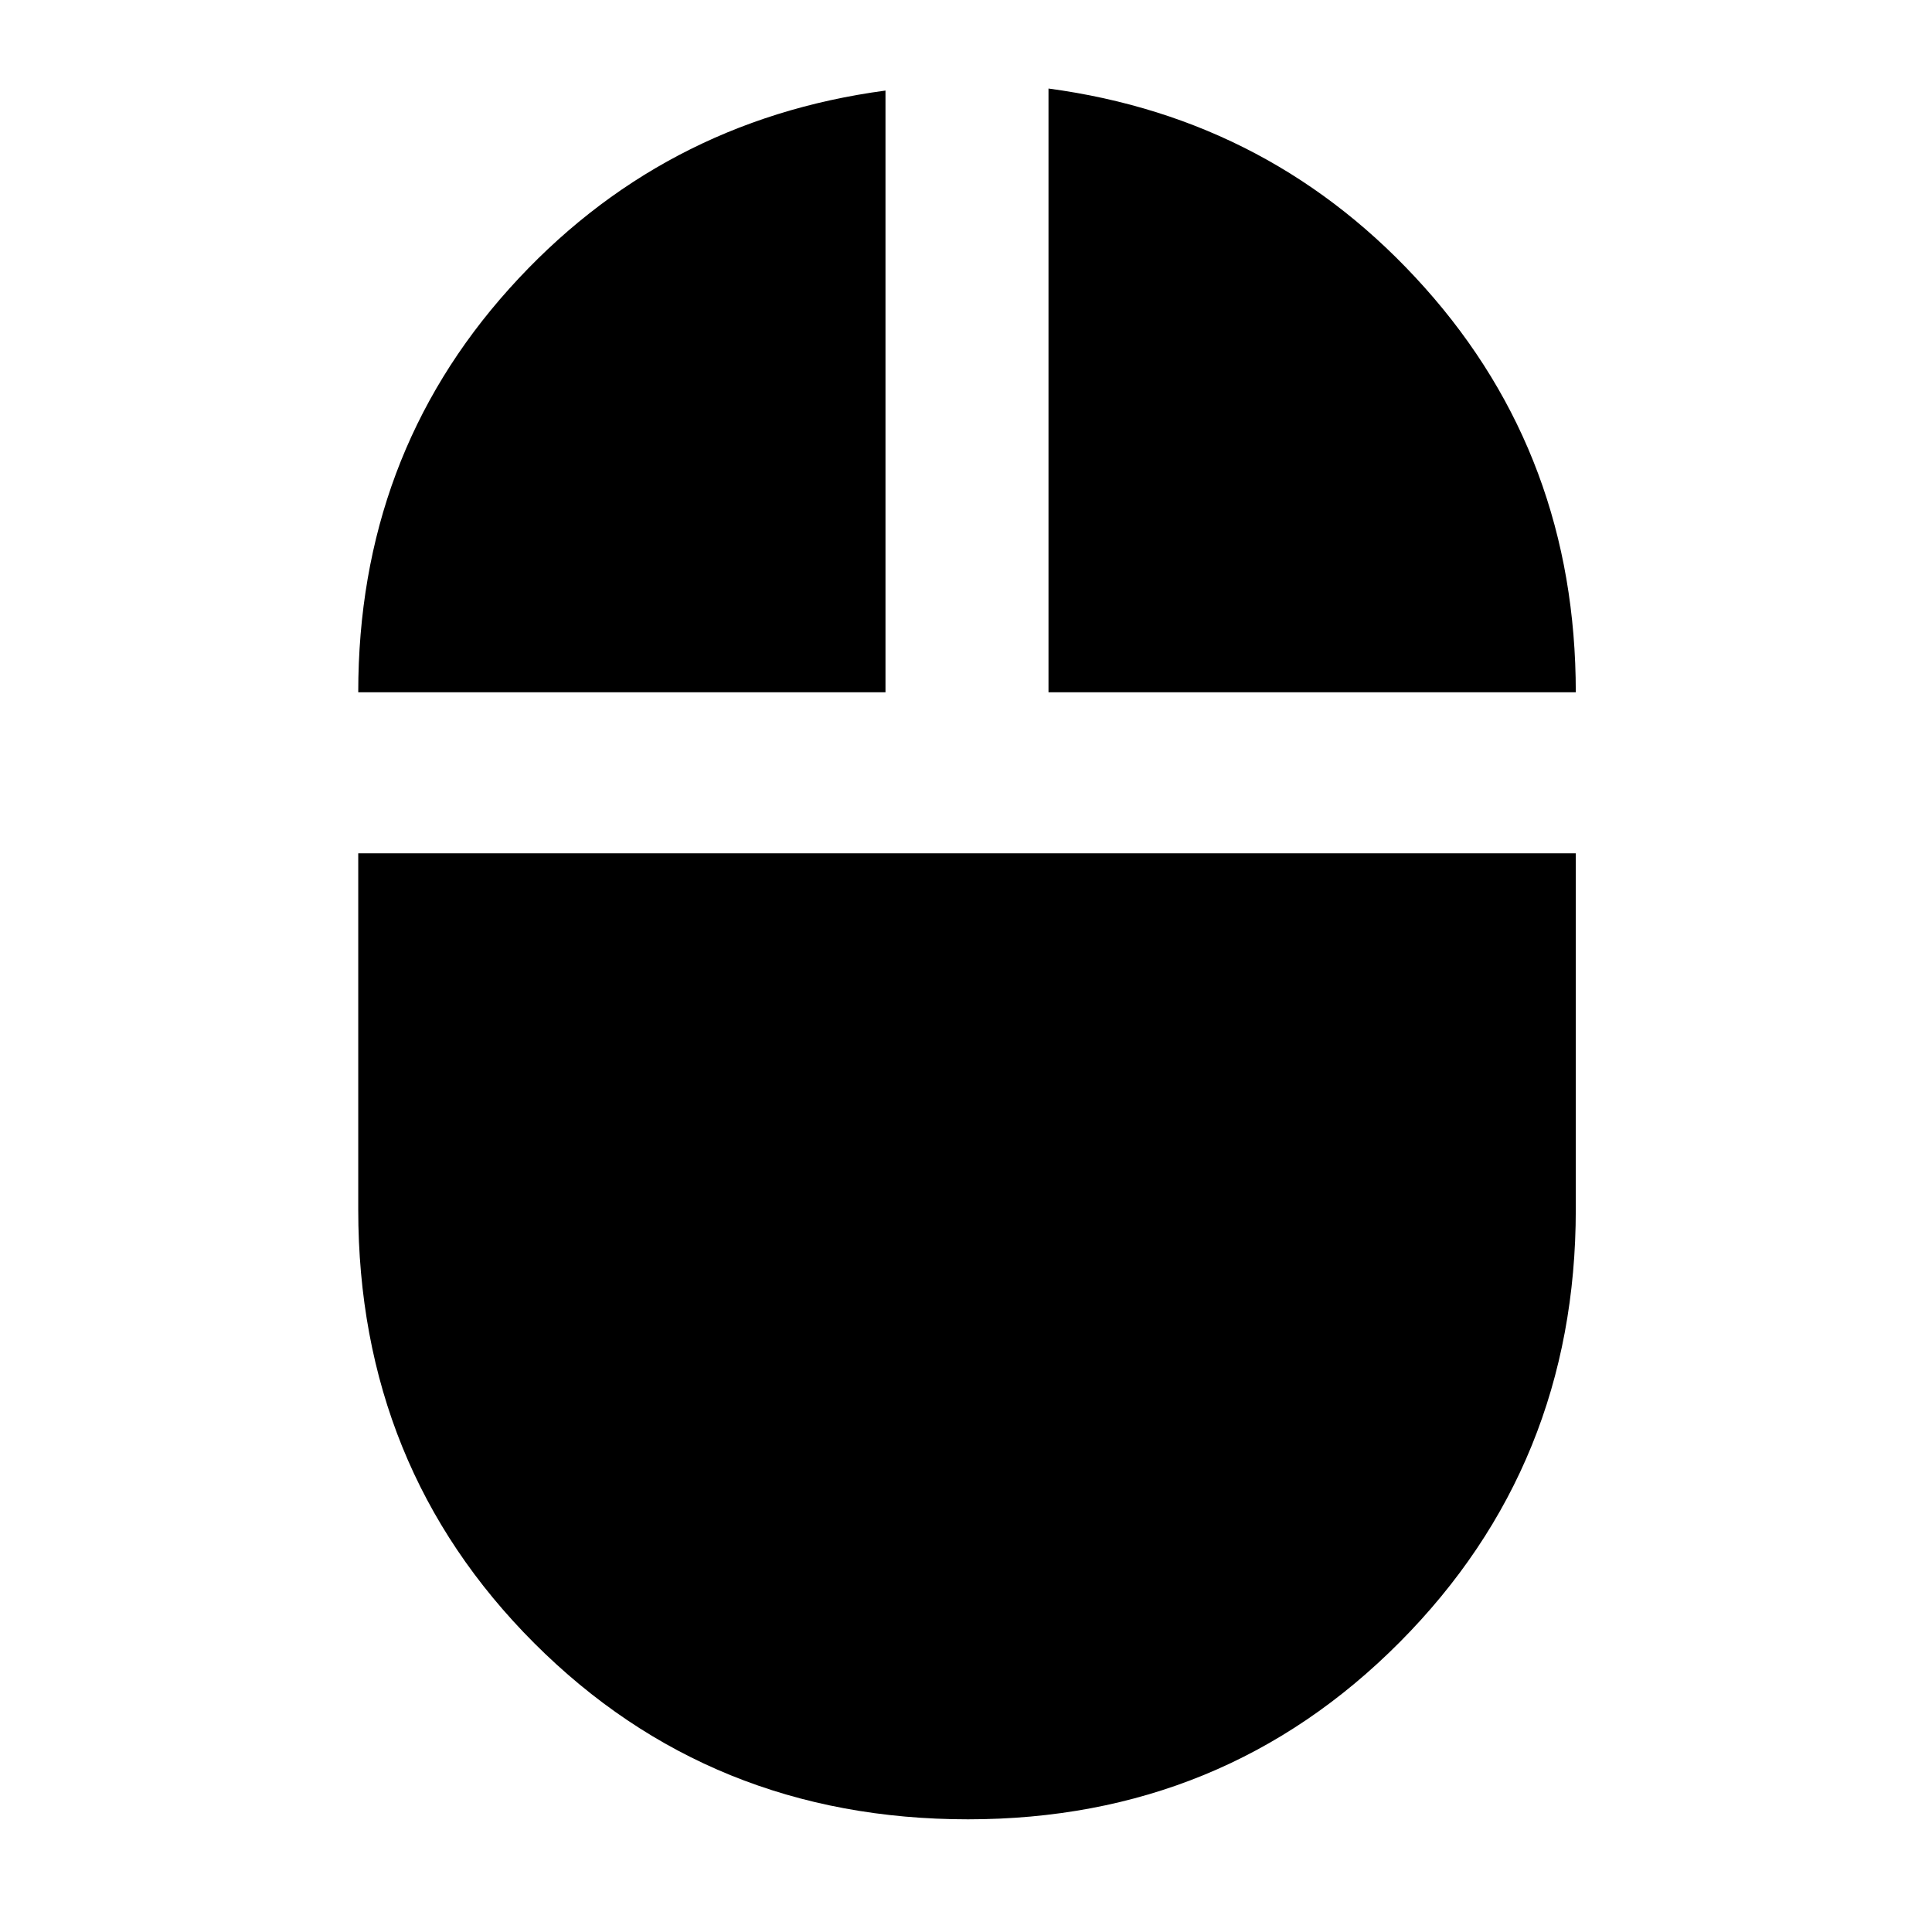 <svg xmlns="http://www.w3.org/2000/svg" height="40" width="40"><path d="M20.042 37.667Q14.708 37.667 11.062 34.021Q7.417 30.375 7.417 25.042V17.667H32.625V25.042Q32.625 30.333 28.979 34Q25.333 37.667 20.042 37.667ZM7.417 14.333Q7.417 9.458 10.542 5.979Q13.667 2.5 18.333 1.875V14.333ZM21.708 14.333V1.833Q26.375 2.458 29.5 5.958Q32.625 9.458 32.625 14.333Z"/></svg>